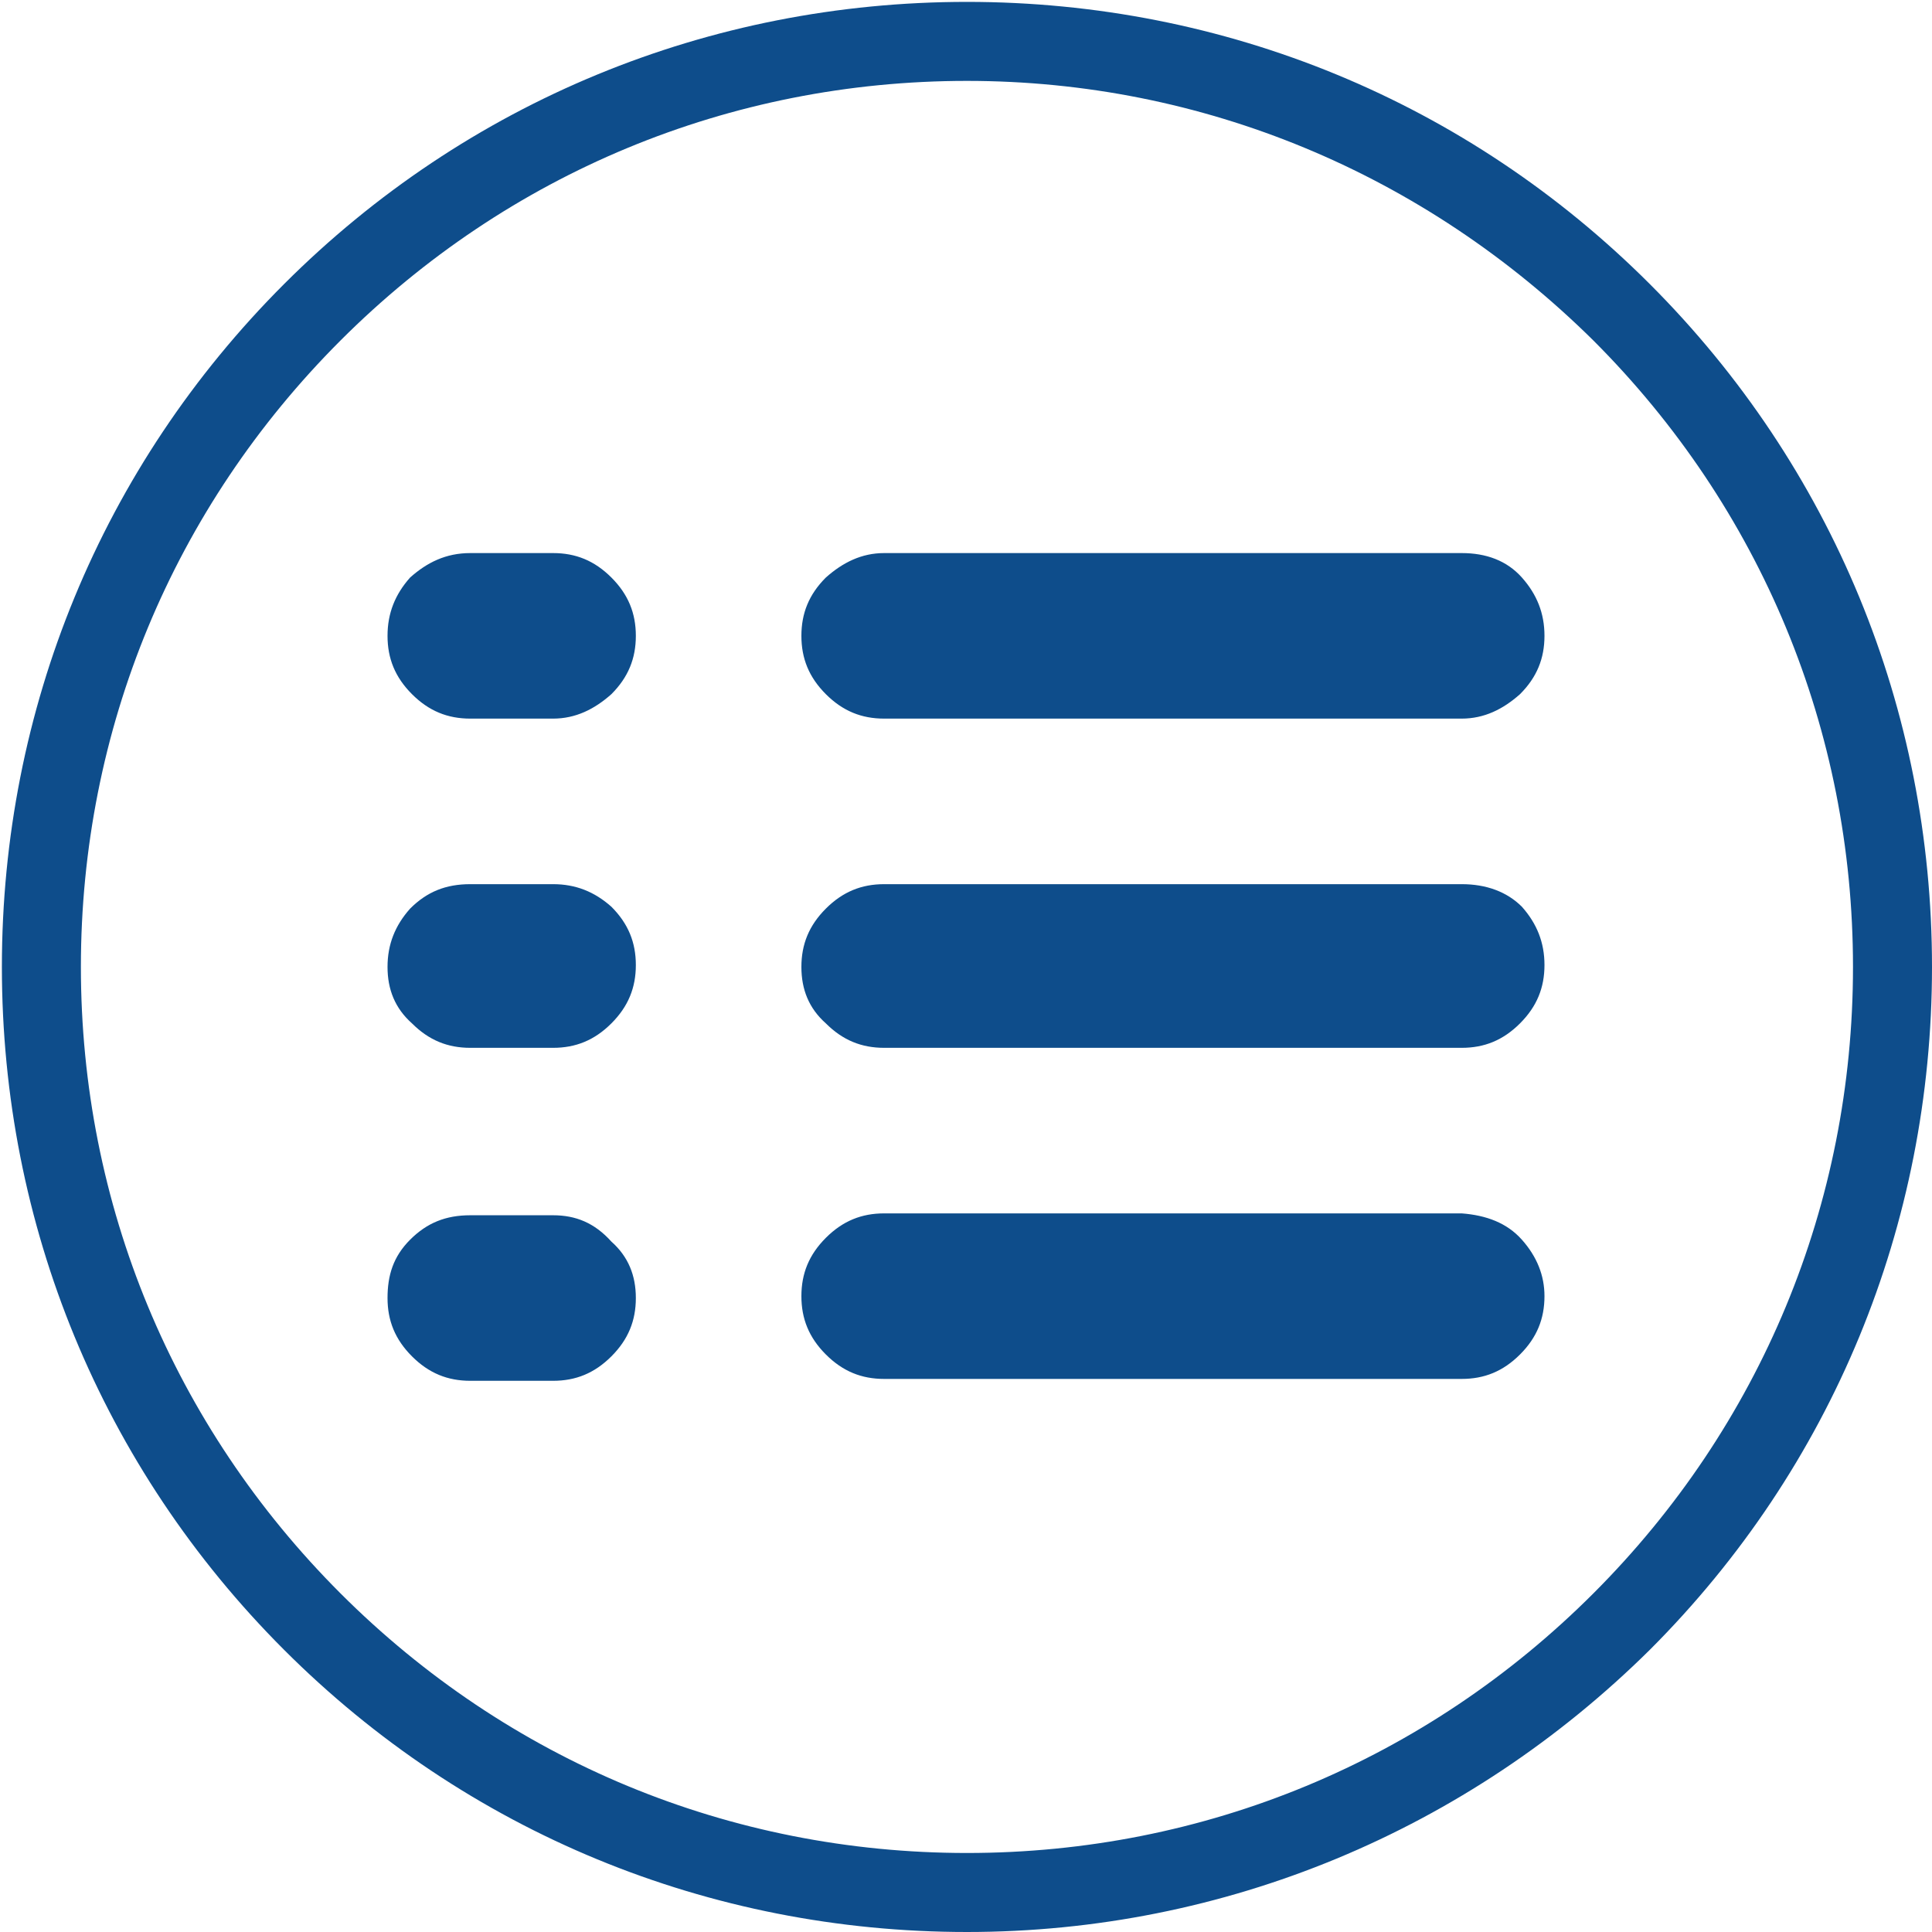 <?xml version="1.0" encoding="utf-8"?>
<!-- Generator: Adobe Illustrator 19.1.0, SVG Export Plug-In . SVG Version: 6.00 Build 0)  -->
<svg version="1.1" id="Layer_1" xmlns="http://www.w3.org/2000/svg" xmlns:xlink="http://www.w3.org/1999/xlink" x="0px" y="0px"
	 viewBox="-64 587.9 102.7 102.7" style="enable-background:new -64 587.9 102.7 102.7;" xml:space="preserve">
<style type="text/css">
	.st0{fill:#0E4D8B;}
</style>
<path class="st0" d="M-12.6,690.6c-13.7,0-26.6-5.3-36.3-15c-9.7-9.7-15-22.6-15-36.3c0-13.7,5.3-26.6,15-36.3
	c9.7-9.7,22.6-15,36.3-15c13.7,0,26.6,5.3,36.3,15c9.7,9.7,15,22.6,15,36.3c0,13.7-5.3,26.6-15,36.3C14,685.2,1.1,690.6-12.6,690.6z
	 M-12.6,592.2c-12.6,0-24.4,4.9-33.3,13.8c-8.9,8.9-13.8,20.7-13.8,33.3s4.9,24.4,13.8,33.3c8.9,8.9,20.7,13.8,33.3,13.8
	s24.4-4.9,33.3-13.8c8.9-8.9,13.8-20.7,13.8-33.3s-4.9-24.4-13.8-33.3C11.7,597.1-0.1,592.2-12.6,592.2z"/>
<path class="st0" d="M16.9,653.8c0.8,0.9,1.2,1.9,1.2,3c0,1.2-0.4,2.2-1.3,3.1c-0.9,0.9-1.9,1.3-3.1,1.3H-17c-1.2,0-2.2-0.4-3.1-1.3
	c-0.9-0.9-1.3-1.9-1.3-3.1c0-1.2,0.4-2.2,1.3-3.1c0.9-0.9,1.9-1.3,3.1-1.3h30.7C15,652.5,16.1,652.9,16.9,653.8z M-34.6,634.9H-39
	c-1.3,0-2.3,0.4-3.2,1.3c-0.8,0.9-1.2,1.9-1.2,3.1s0.4,2.2,1.3,3c0.9,0.9,1.9,1.3,3.1,1.3h4.4c1.2,0,2.2-0.4,3.1-1.3
	c0.9-0.9,1.3-1.9,1.3-3.1c0-1.2-0.4-2.2-1.3-3.1C-32.4,635.3-33.4,634.9-34.6,634.9z M-34.6,652.5H-39c-1.3,0-2.3,0.4-3.2,1.3
	s-1.2,1.9-1.2,3.1c0,1.2,0.4,2.2,1.3,3.1c0.9,0.9,1.9,1.3,3.1,1.3h4.4c1.2,0,2.2-0.4,3.1-1.3c0.9-0.9,1.3-1.9,1.3-3.1
	c0-1.2-0.4-2.2-1.3-3C-32.4,652.9-33.4,652.5-34.6,652.5z M-34.6,617.3H-39c-1.3,0-2.3,0.5-3.2,1.3c-0.8,0.9-1.2,1.9-1.2,3.1
	c0,1.2,0.4,2.2,1.3,3.1c0.9,0.9,1.9,1.3,3.1,1.3h4.4c1.2,0,2.2-0.5,3.1-1.3c0.9-0.9,1.3-1.9,1.3-3.1s-0.4-2.2-1.3-3.1
	C-32.4,617.7-33.4,617.3-34.6,617.3z M13.7,634.9H-17c-1.2,0-2.2,0.4-3.1,1.3c-0.9,0.9-1.3,1.9-1.3,3.1s0.4,2.2,1.3,3
	c0.9,0.9,1.9,1.3,3.1,1.3h30.7c1.2,0,2.2-0.4,3.1-1.3c0.9-0.9,1.3-1.9,1.3-3.1c0-1.2-0.4-2.2-1.2-3.1
	C16.1,635.3,15,634.9,13.7,634.9z M13.7,617.3H-17c-1.2,0-2.2,0.5-3.1,1.3c-0.9,0.9-1.3,1.9-1.3,3.1c0,1.2,0.4,2.2,1.3,3.1
	c0.9,0.9,1.9,1.3,3.1,1.3h30.7c1.2,0,2.2-0.5,3.1-1.3c0.9-0.9,1.3-1.9,1.3-3.1s-0.4-2.2-1.2-3.1C16.1,617.7,15,617.3,13.7,617.3z"/>
</svg>
